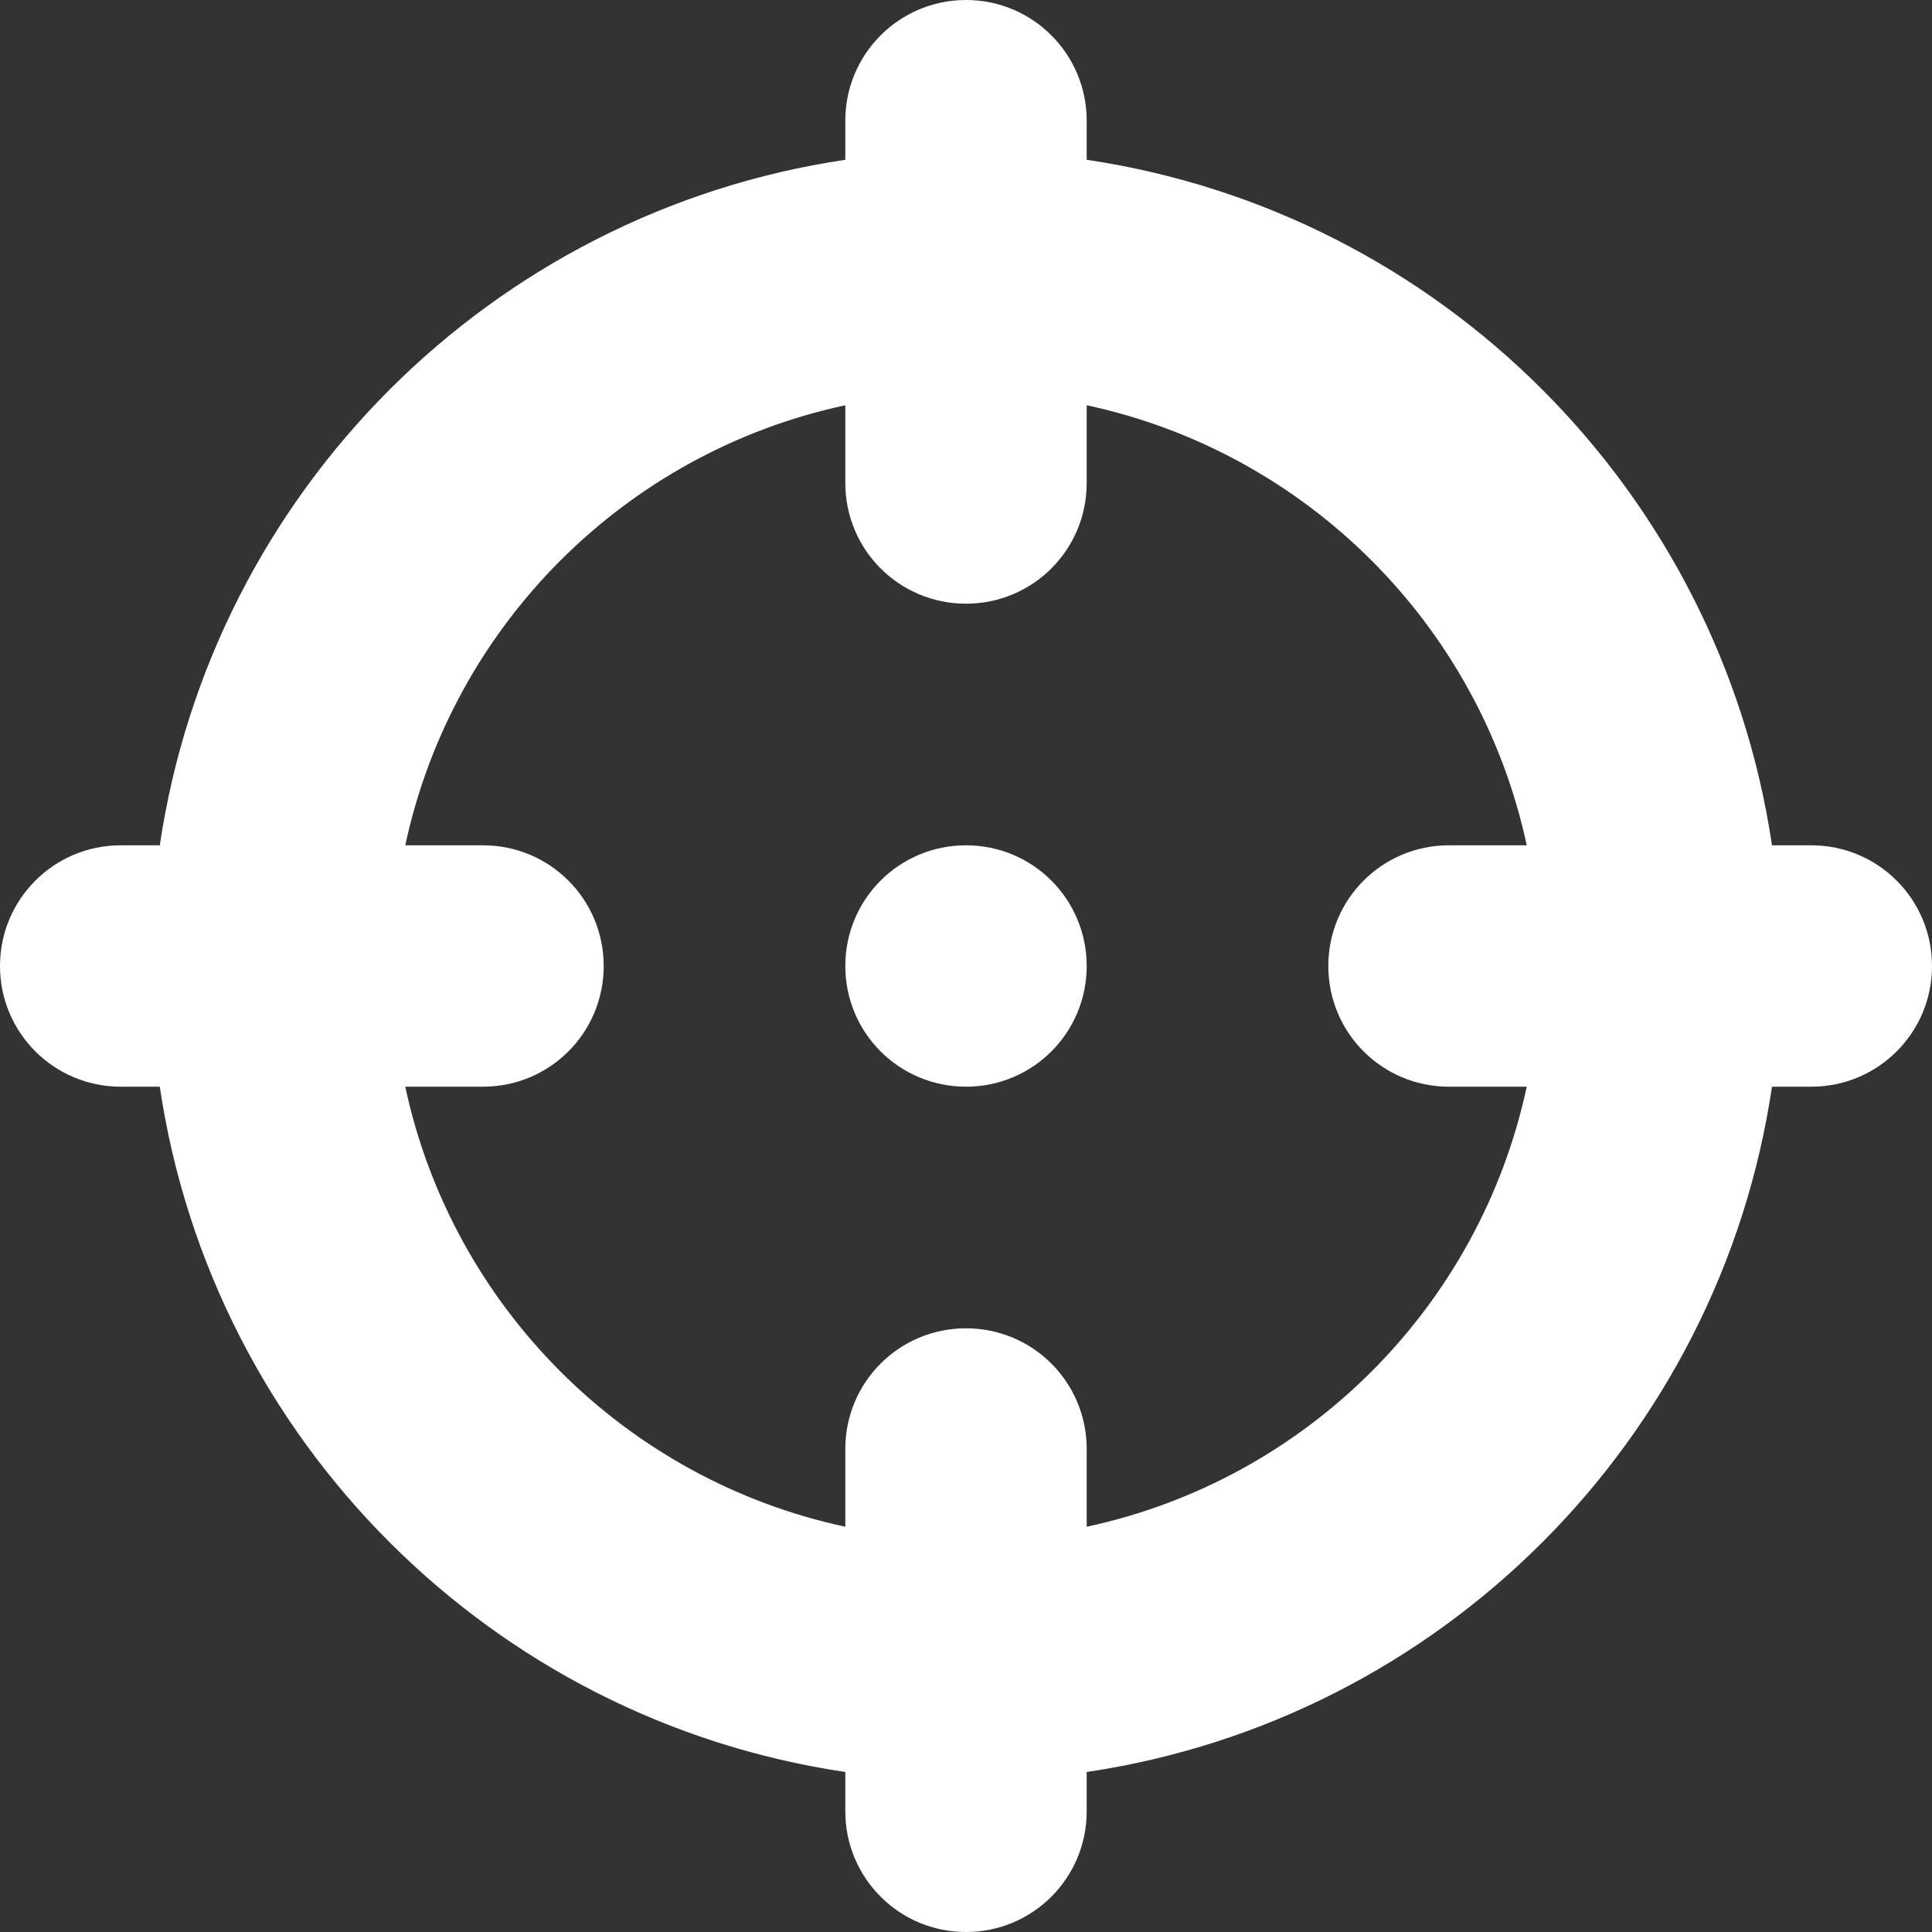 <svg width="17" height="17" viewBox="0 0 17 17" fill="none" xmlns="http://www.w3.org/2000/svg">
<rect x="0" y="0" width="17" height="17" fill="#333333" stroke="none"/>
<path d="M7.438 8.5C7.438 7.912 7.912 7.438 8.5 7.438C9.088 7.438 9.562 7.912 9.562 8.5C9.562 9.088 9.088 9.562 8.5 9.562C7.912 9.562 7.438 9.088 7.438 8.5ZM8.5 0C9.088 0 9.562 0.476 9.562 1.062V1.406C12.674 1.868 15.131 4.326 15.592 7.438H15.938C16.525 7.438 17 7.912 17 8.5C17 9.088 16.525 9.562 15.938 9.562H15.592C15.131 12.674 12.674 15.131 9.562 15.592V15.938C9.562 16.525 9.088 17 8.5 17C7.912 17 7.438 16.525 7.438 15.938V15.592C4.326 15.131 1.868 12.674 1.406 9.562H1.062C0.476 9.562 0 9.088 0 8.5C0 7.912 0.476 7.438 1.062 7.438H1.406C1.868 4.326 4.326 1.868 7.438 1.406V1.062C7.438 0.476 7.912 0 8.5 0ZM7.438 13.434V12.75C7.438 12.162 7.912 11.688 8.5 11.688C9.088 11.688 9.562 12.162 9.562 12.75V13.434C11.498 13.019 13.019 11.498 13.434 9.562H12.75C12.162 9.562 11.688 9.088 11.688 8.5C11.688 7.912 12.162 7.438 12.75 7.438H13.434C13.019 5.502 11.498 3.981 9.562 3.566V4.25C9.562 4.838 9.088 5.312 8.5 5.312C7.912 5.312 7.438 4.838 7.438 4.25V3.566C5.502 3.981 3.981 5.502 3.566 7.438H4.25C4.838 7.438 5.312 7.912 5.312 8.5C5.312 9.088 4.838 9.562 4.25 9.562H3.566C3.981 11.498 5.502 13.019 7.438 13.434Z" fill="white"/>
</svg>
